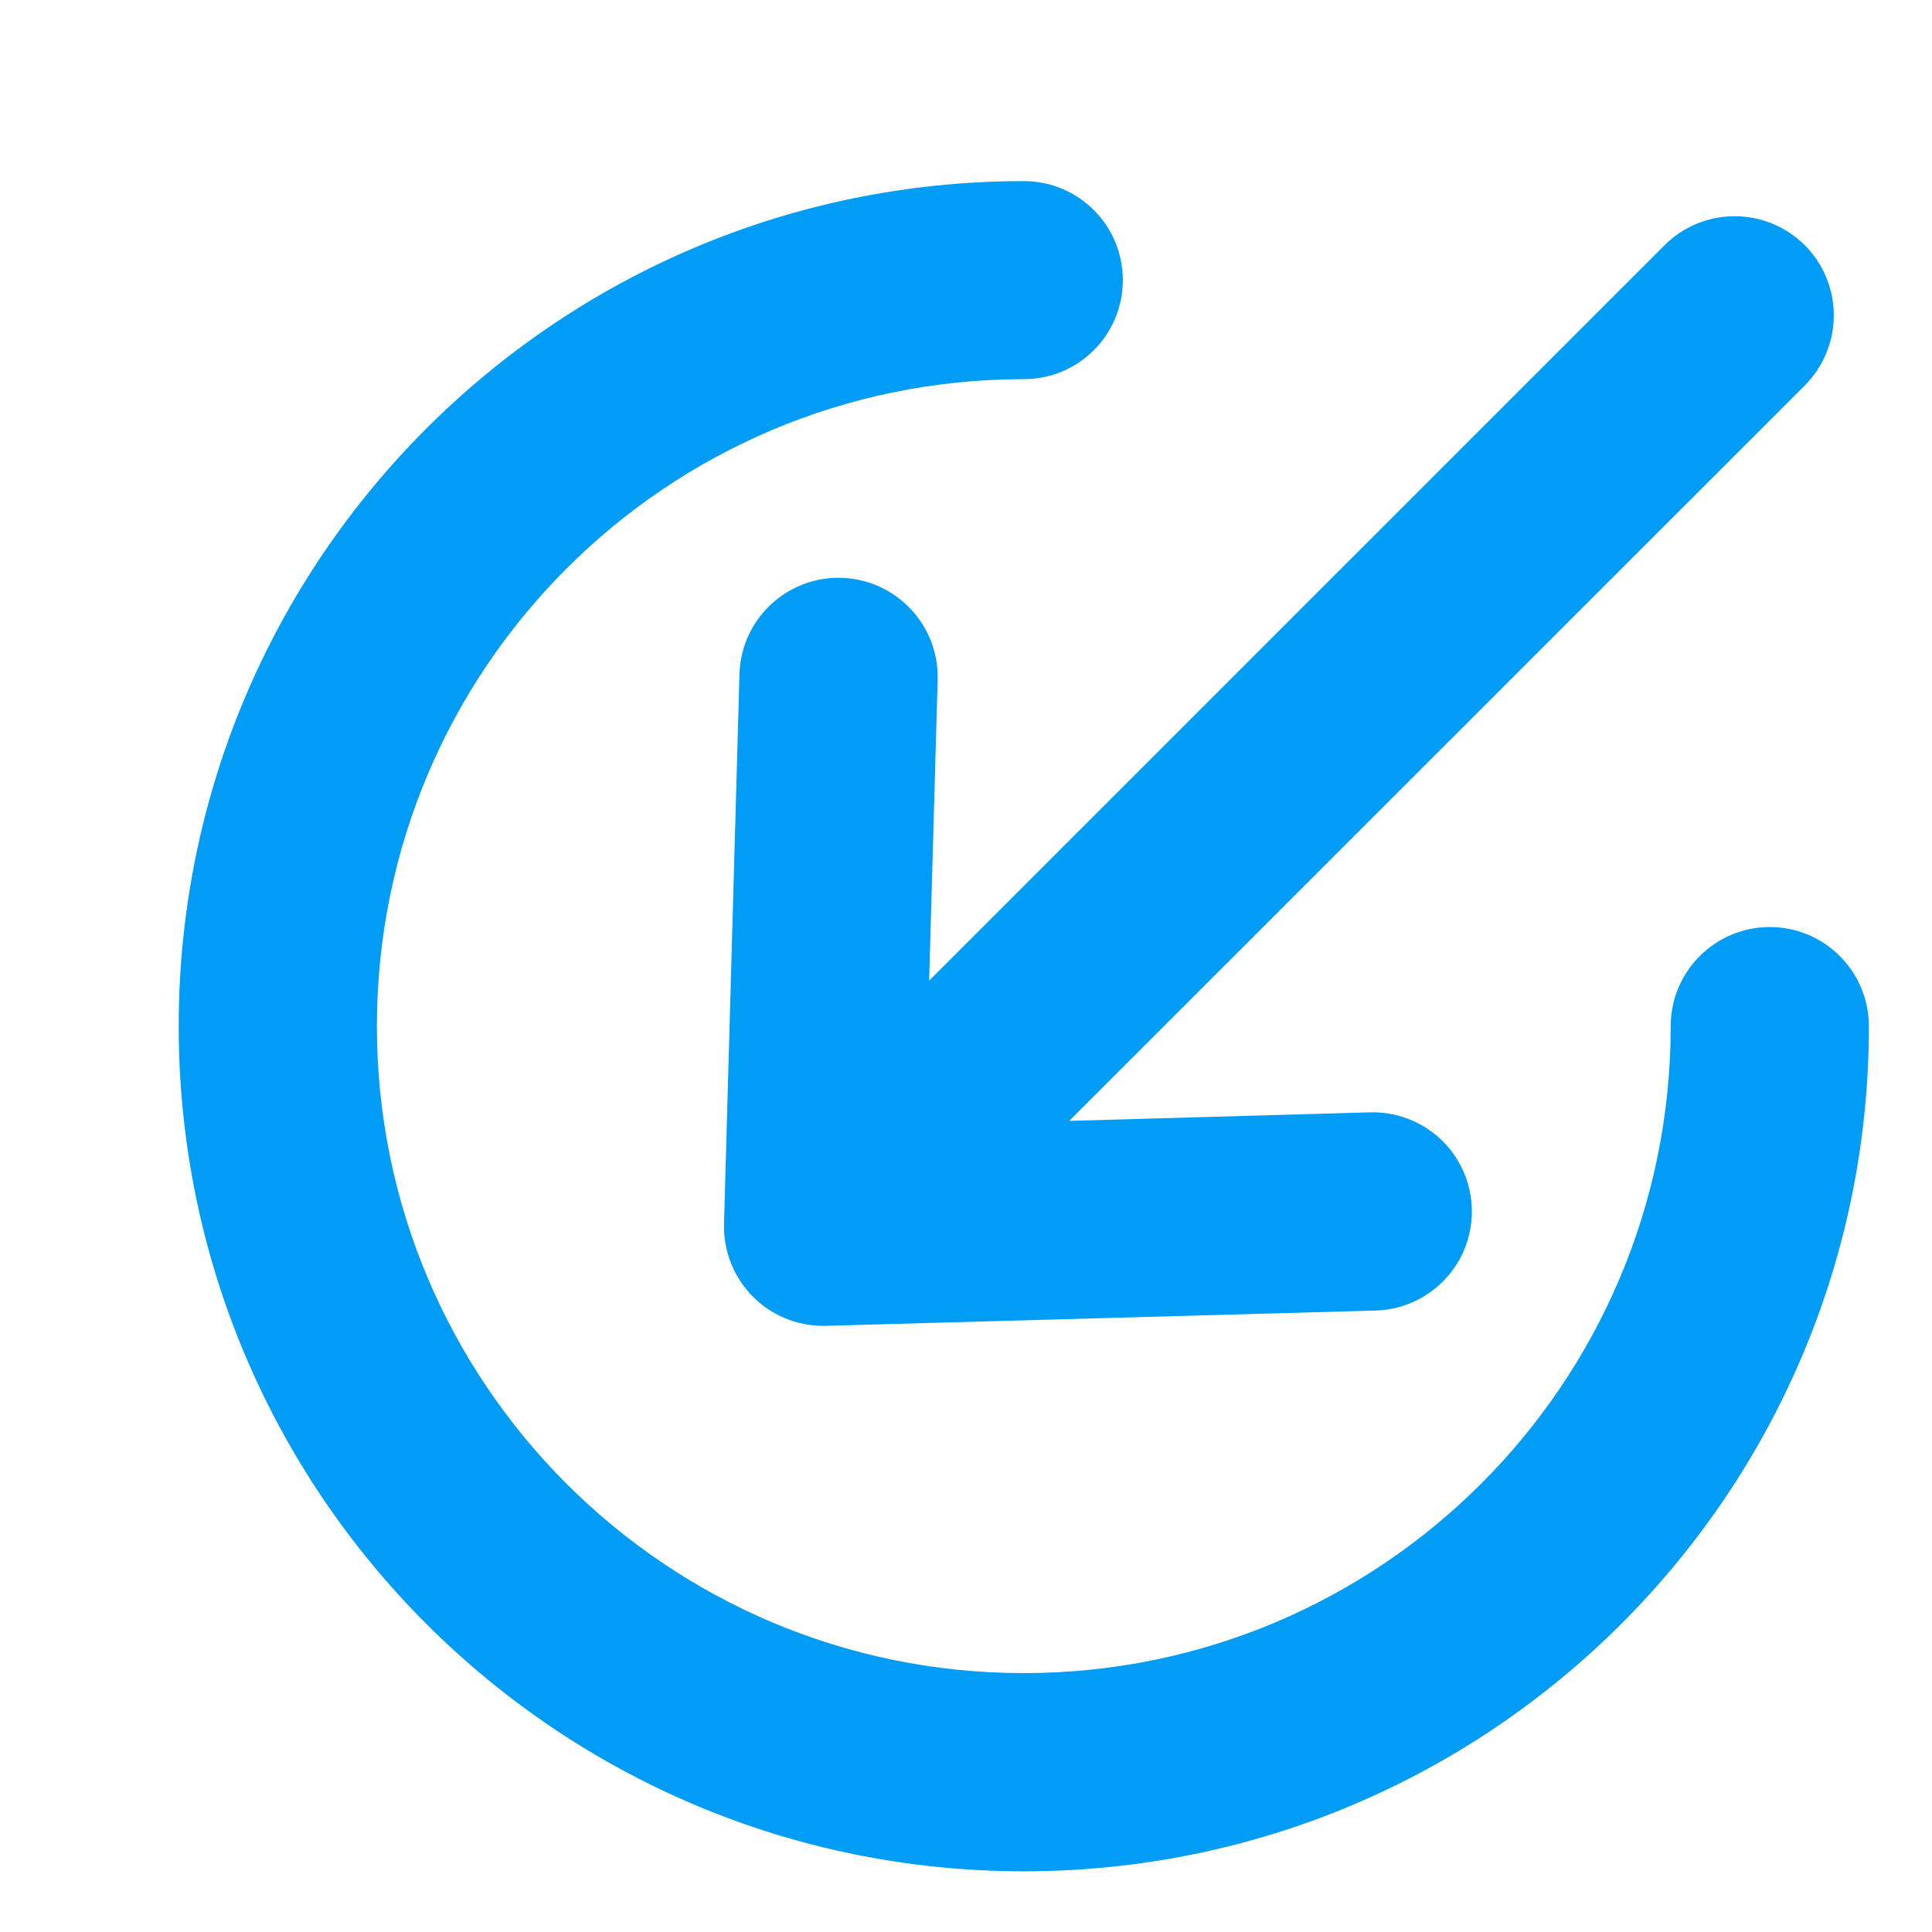 <?xml version="1.0" encoding="UTF-8"?>
<svg width="12px" height="12px" viewBox="0 0 12 12" version="1.1" xmlns="http://www.w3.org/2000/svg" xmlns:xlink="http://www.w3.org/1999/xlink">
  <title>Internal</title>
    <g id="Icon/12/internal" stroke="none" stroke-width="1" fill="none" fill-rule="evenodd">
        <g id="noun_internal_1243653" transform="translate(0, 1)" fill="#009CF6" fill-rule="nonzero">
            <path d="M10.993,4.758 C10.653,4.758 10.377,5.034 10.377,5.374 C10.377,7.593 8.578,9.392 6.359,9.392 C4.14,9.392 2.341,7.593 2.341,5.374 C2.341,3.155 4.14,1.355 6.359,1.355 C6.699,1.355 6.974,1.08 6.974,0.74 C6.974,0.4 6.699,0.125 6.359,0.125 C3.46,0.125 1.11,2.475 1.11,5.374 C1.11,8.273 3.46,10.623 6.359,10.623 C9.258,10.623 11.608,8.273 11.608,5.374 C11.608,5.211 11.543,5.054 11.428,4.939 C11.313,4.823 11.156,4.758 10.993,4.758 Z" id="Path"></path>
            <path d="M11.21,0.523 C11.094,0.408 10.938,0.343 10.774,0.343 C10.611,0.343 10.454,0.408 10.339,0.523 L5.771,5.091 L5.824,3.222 C5.833,2.882 5.565,2.599 5.225,2.589 C4.885,2.58 4.602,2.848 4.593,3.188 L4.497,6.603 C4.493,6.769 4.556,6.93 4.672,7.049 C4.787,7.168 4.947,7.235 5.113,7.235 L5.128,7.235 L8.544,7.14 C8.763,7.134 8.963,7.011 9.068,6.818 C9.173,6.624 9.166,6.39 9.051,6.202 C8.936,6.015 8.73,5.903 8.51,5.909 L6.641,5.962 L11.21,1.394 C11.325,1.278 11.39,1.122 11.39,0.958 C11.39,0.795 11.325,0.639 11.21,0.523 Z" id="Path"></path>
        </g>
    </g>
</svg>
